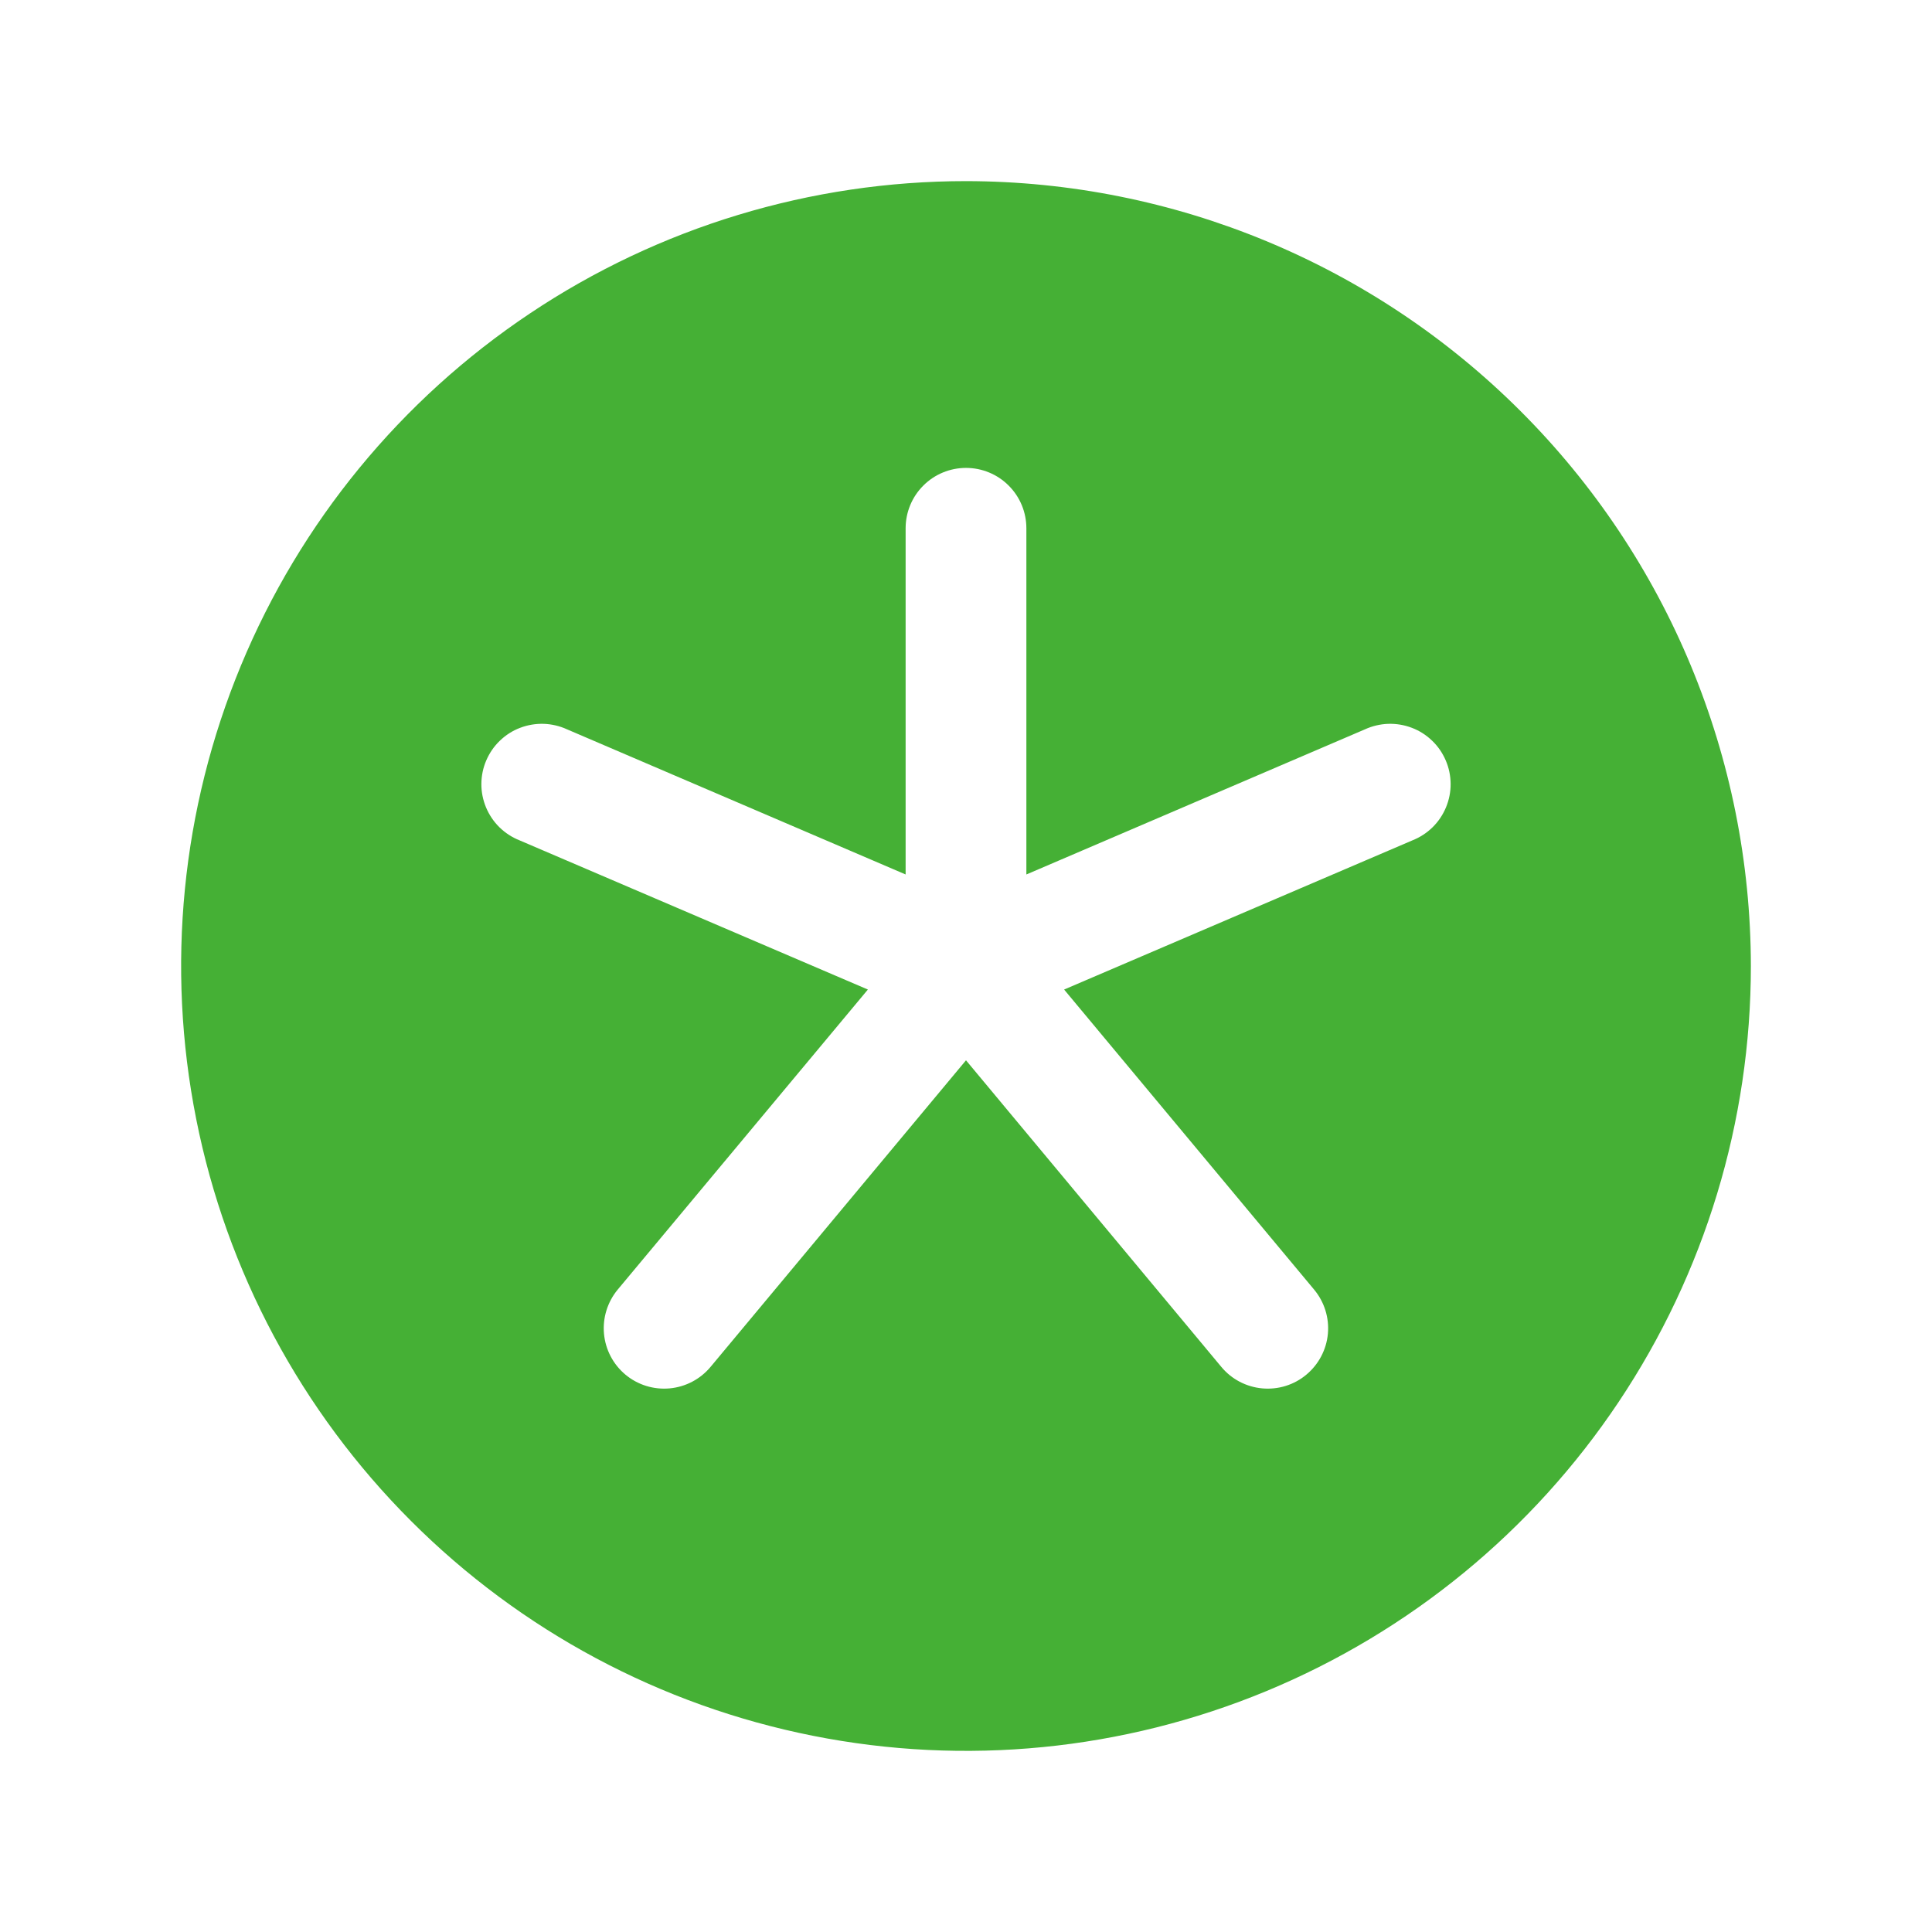 <svg width="32" height="32" viewBox="0 0 32 32" fill="none" xmlns="http://www.w3.org/2000/svg">
<path d="M16 3C13.429 3 10.915 3.762 8.778 5.191C6.64 6.619 4.974 8.65 3.99 11.025C3.006 13.401 2.748 16.014 3.25 18.536C3.751 21.058 4.99 23.374 6.808 25.192C8.626 27.011 10.942 28.249 13.464 28.75C15.986 29.252 18.599 28.994 20.975 28.01C23.35 27.026 25.381 25.36 26.809 23.222C28.238 21.085 29 18.571 29 16C28.996 12.553 27.626 9.249 25.188 6.812C22.751 4.374 19.447 3.004 16 3ZM23.394 13.919L17.625 16.39L21.766 21.36C21.936 21.564 22.018 21.827 21.994 22.091C21.97 22.355 21.841 22.599 21.637 22.769C21.434 22.939 21.171 23.02 20.907 22.996C20.642 22.972 20.398 22.844 20.229 22.64L16 17.562L11.769 22.64C11.599 22.844 11.355 22.972 11.091 22.996C10.827 23.02 10.564 22.939 10.36 22.769C10.156 22.599 10.028 22.355 10.004 22.091C9.98 21.827 10.062 21.564 10.231 21.36L14.375 16.39L8.606 13.919C8.482 13.87 8.368 13.796 8.273 13.703C8.177 13.609 8.102 13.497 8.05 13.373C7.999 13.25 7.972 13.117 7.973 12.984C7.974 12.85 8.001 12.717 8.054 12.595C8.107 12.472 8.183 12.36 8.28 12.268C8.376 12.175 8.49 12.102 8.615 12.055C8.74 12.007 8.874 11.985 9.007 11.989C9.141 11.994 9.272 12.025 9.394 12.081L15 14.484V8.75C15 8.485 15.105 8.23 15.293 8.043C15.48 7.855 15.735 7.75 16 7.75C16.265 7.75 16.52 7.855 16.707 8.043C16.895 8.23 17 8.485 17 8.75V14.484L22.606 12.081C22.728 12.025 22.859 11.994 22.993 11.989C23.127 11.985 23.26 12.007 23.385 12.055C23.51 12.102 23.624 12.175 23.72 12.268C23.817 12.36 23.893 12.472 23.946 12.595C23.999 12.717 24.026 12.85 24.027 12.984C24.028 13.117 24.001 13.25 23.95 13.373C23.898 13.497 23.823 13.609 23.727 13.703C23.632 13.796 23.518 13.87 23.394 13.919Z" fill="#45B035"/>
</svg>
